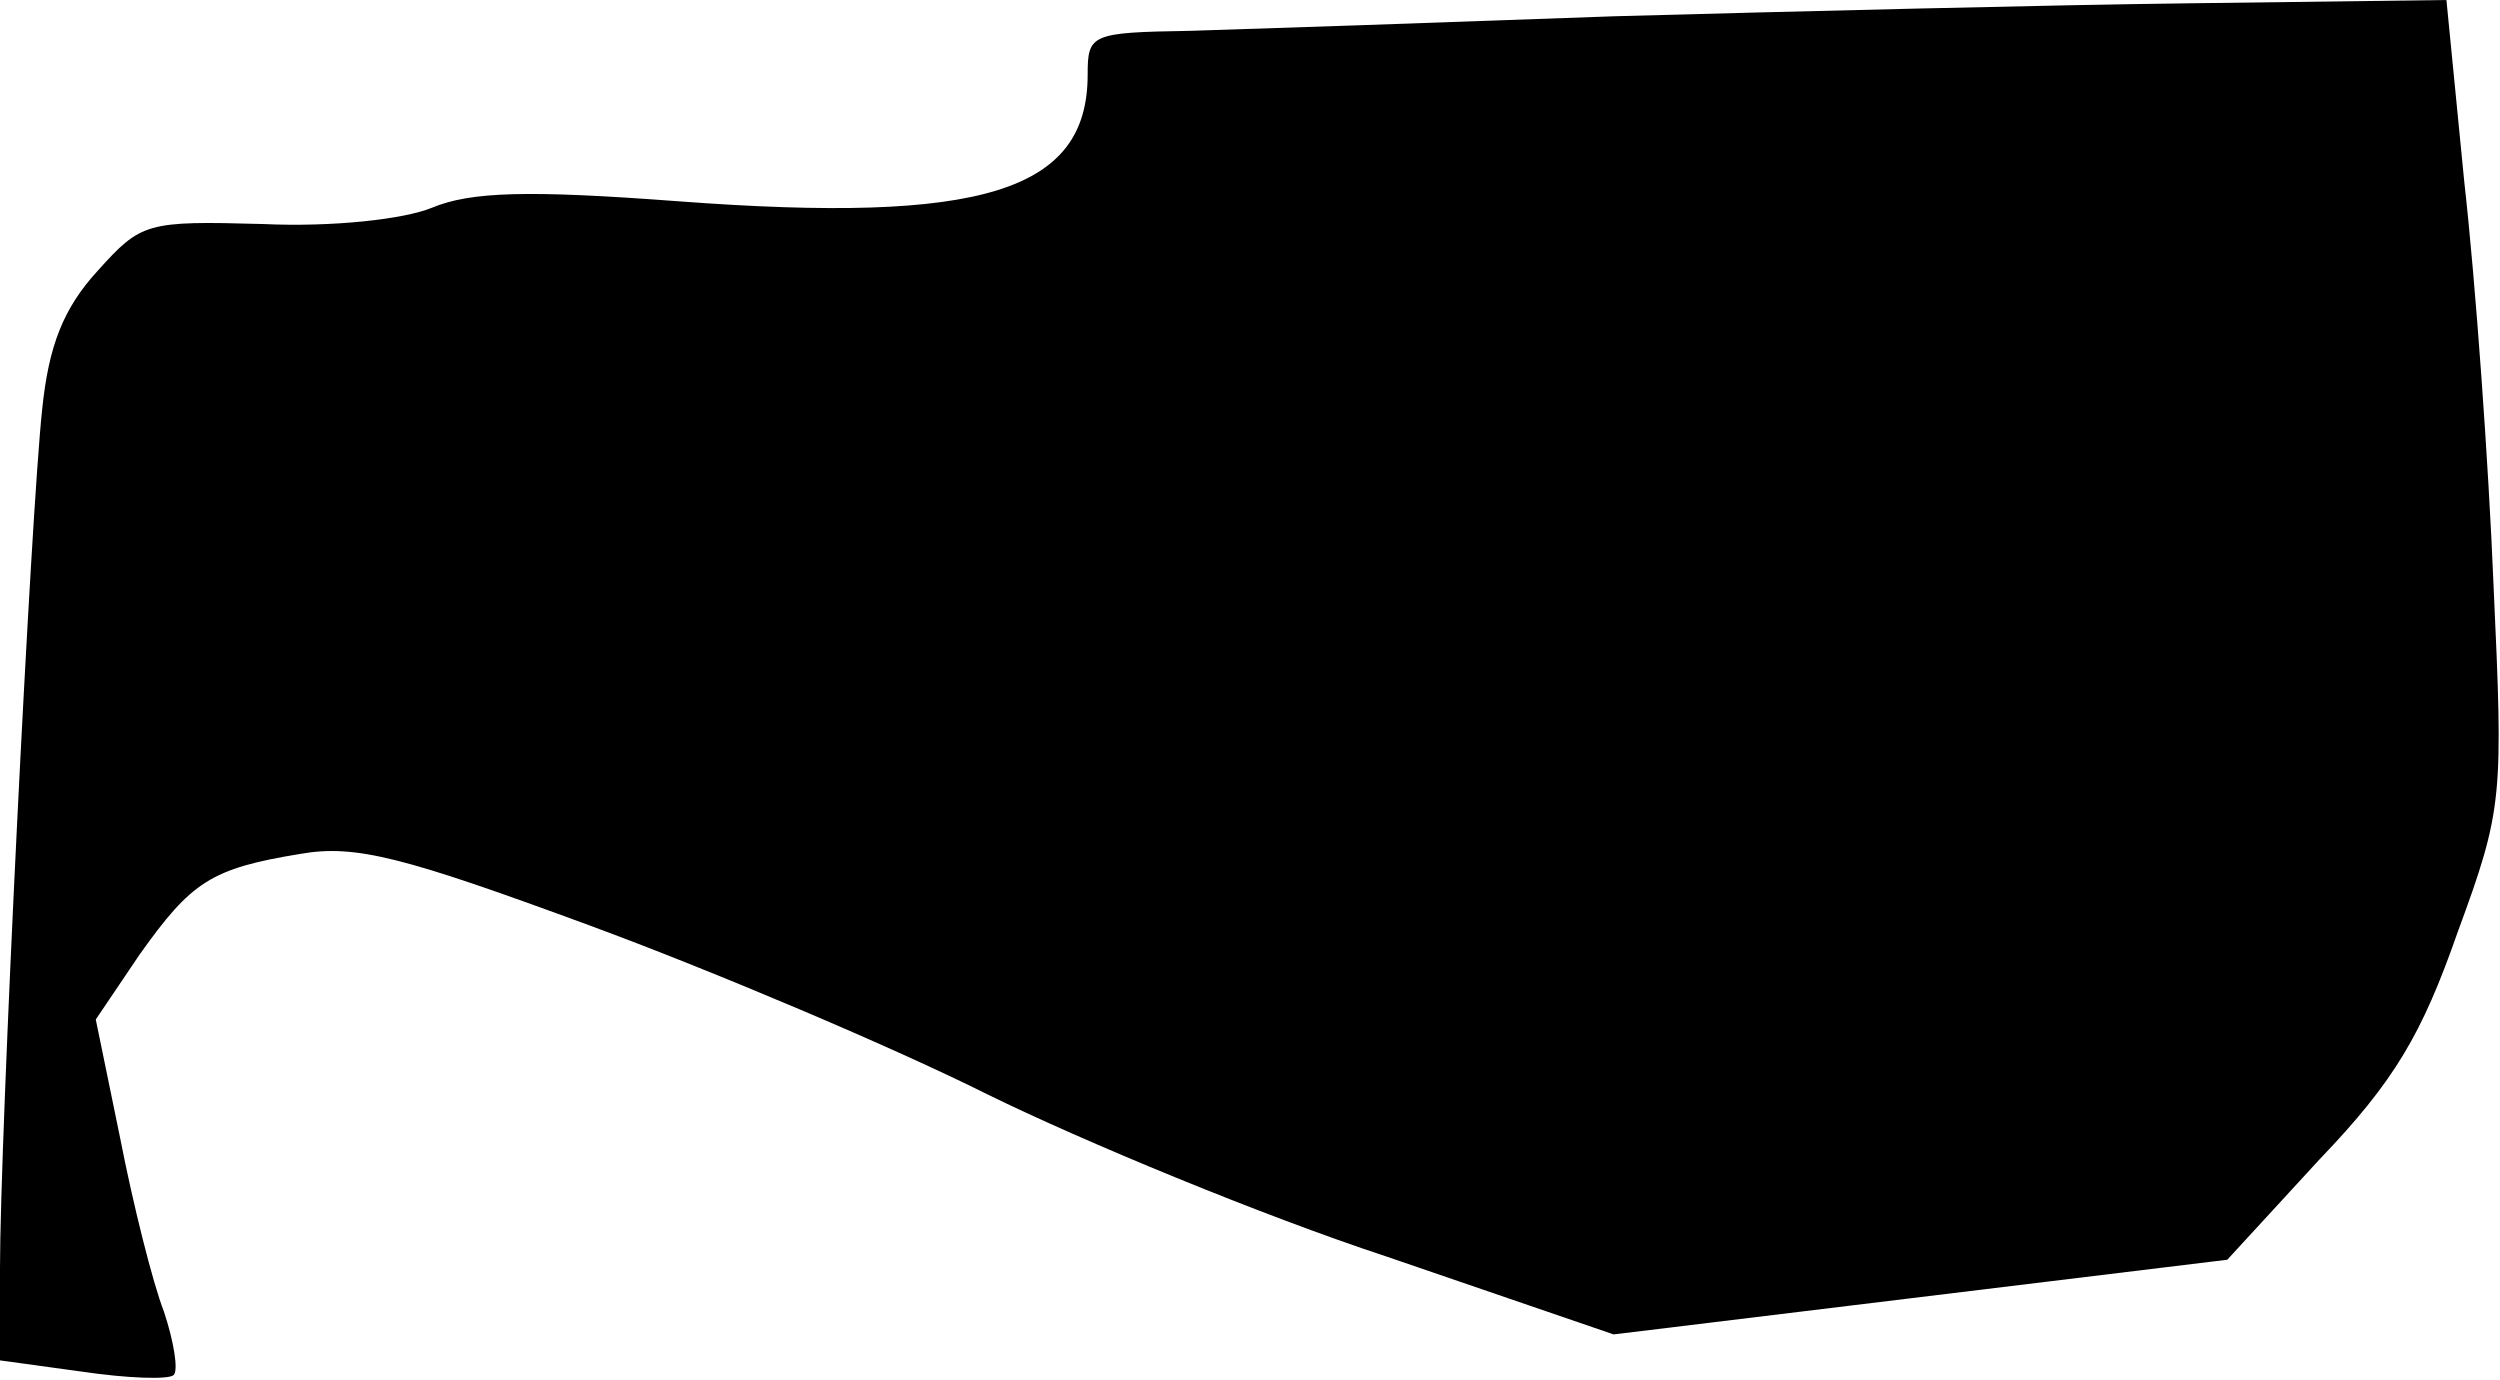 <?xml version="1.0" standalone="no"?>
<!DOCTYPE svg PUBLIC "-//W3C//DTD SVG 20010904//EN"
 "http://www.w3.org/TR/2001/REC-SVG-20010904/DTD/svg10.dtd">
<svg version="1.0" xmlns="http://www.w3.org/2000/svg"
 width="154pt" height="85pt" viewBox="0 0 154 85"
 preserveAspectRatio="xMidYMid meet">
<g transform="translate(0,85) scale(0.1,-0.1)"
fill="#000000" stroke="none">
<path fill="#000000" stroke="none" d="M995 840 c-110 -4 -228 -8 -262 -9 -61
-1 -63 -2 -63 -27 0 -72 -65 -92 -252 -78 -93 7 -128 6 -152 -4 -17 -7 -61
-12 -104 -10 -72 2 -75 1 -102 -29 -21 -23 -30 -46 -34 -85 -7 -64 -26 -449
-26 -529 l0 -57 51 -7 c27 -4 53 -5 56 -2 3 3 0 21 -6 39 -7 18 -19 66 -27
107 l-15 73 27 40 c32 45 44 53 99 62 34 6 64 -2 178 -44 76 -28 187 -75 245
-104 59 -29 170 -75 246 -100 l140 -48 189 23 189 23 57 62 c46 48 63 77 85
140 28 76 28 83 22 214 -3 74 -11 186 -18 248 l-11 112 -156 -2 c-86 -1 -246
-5 -356 -8z"/>
</g>
</svg>
